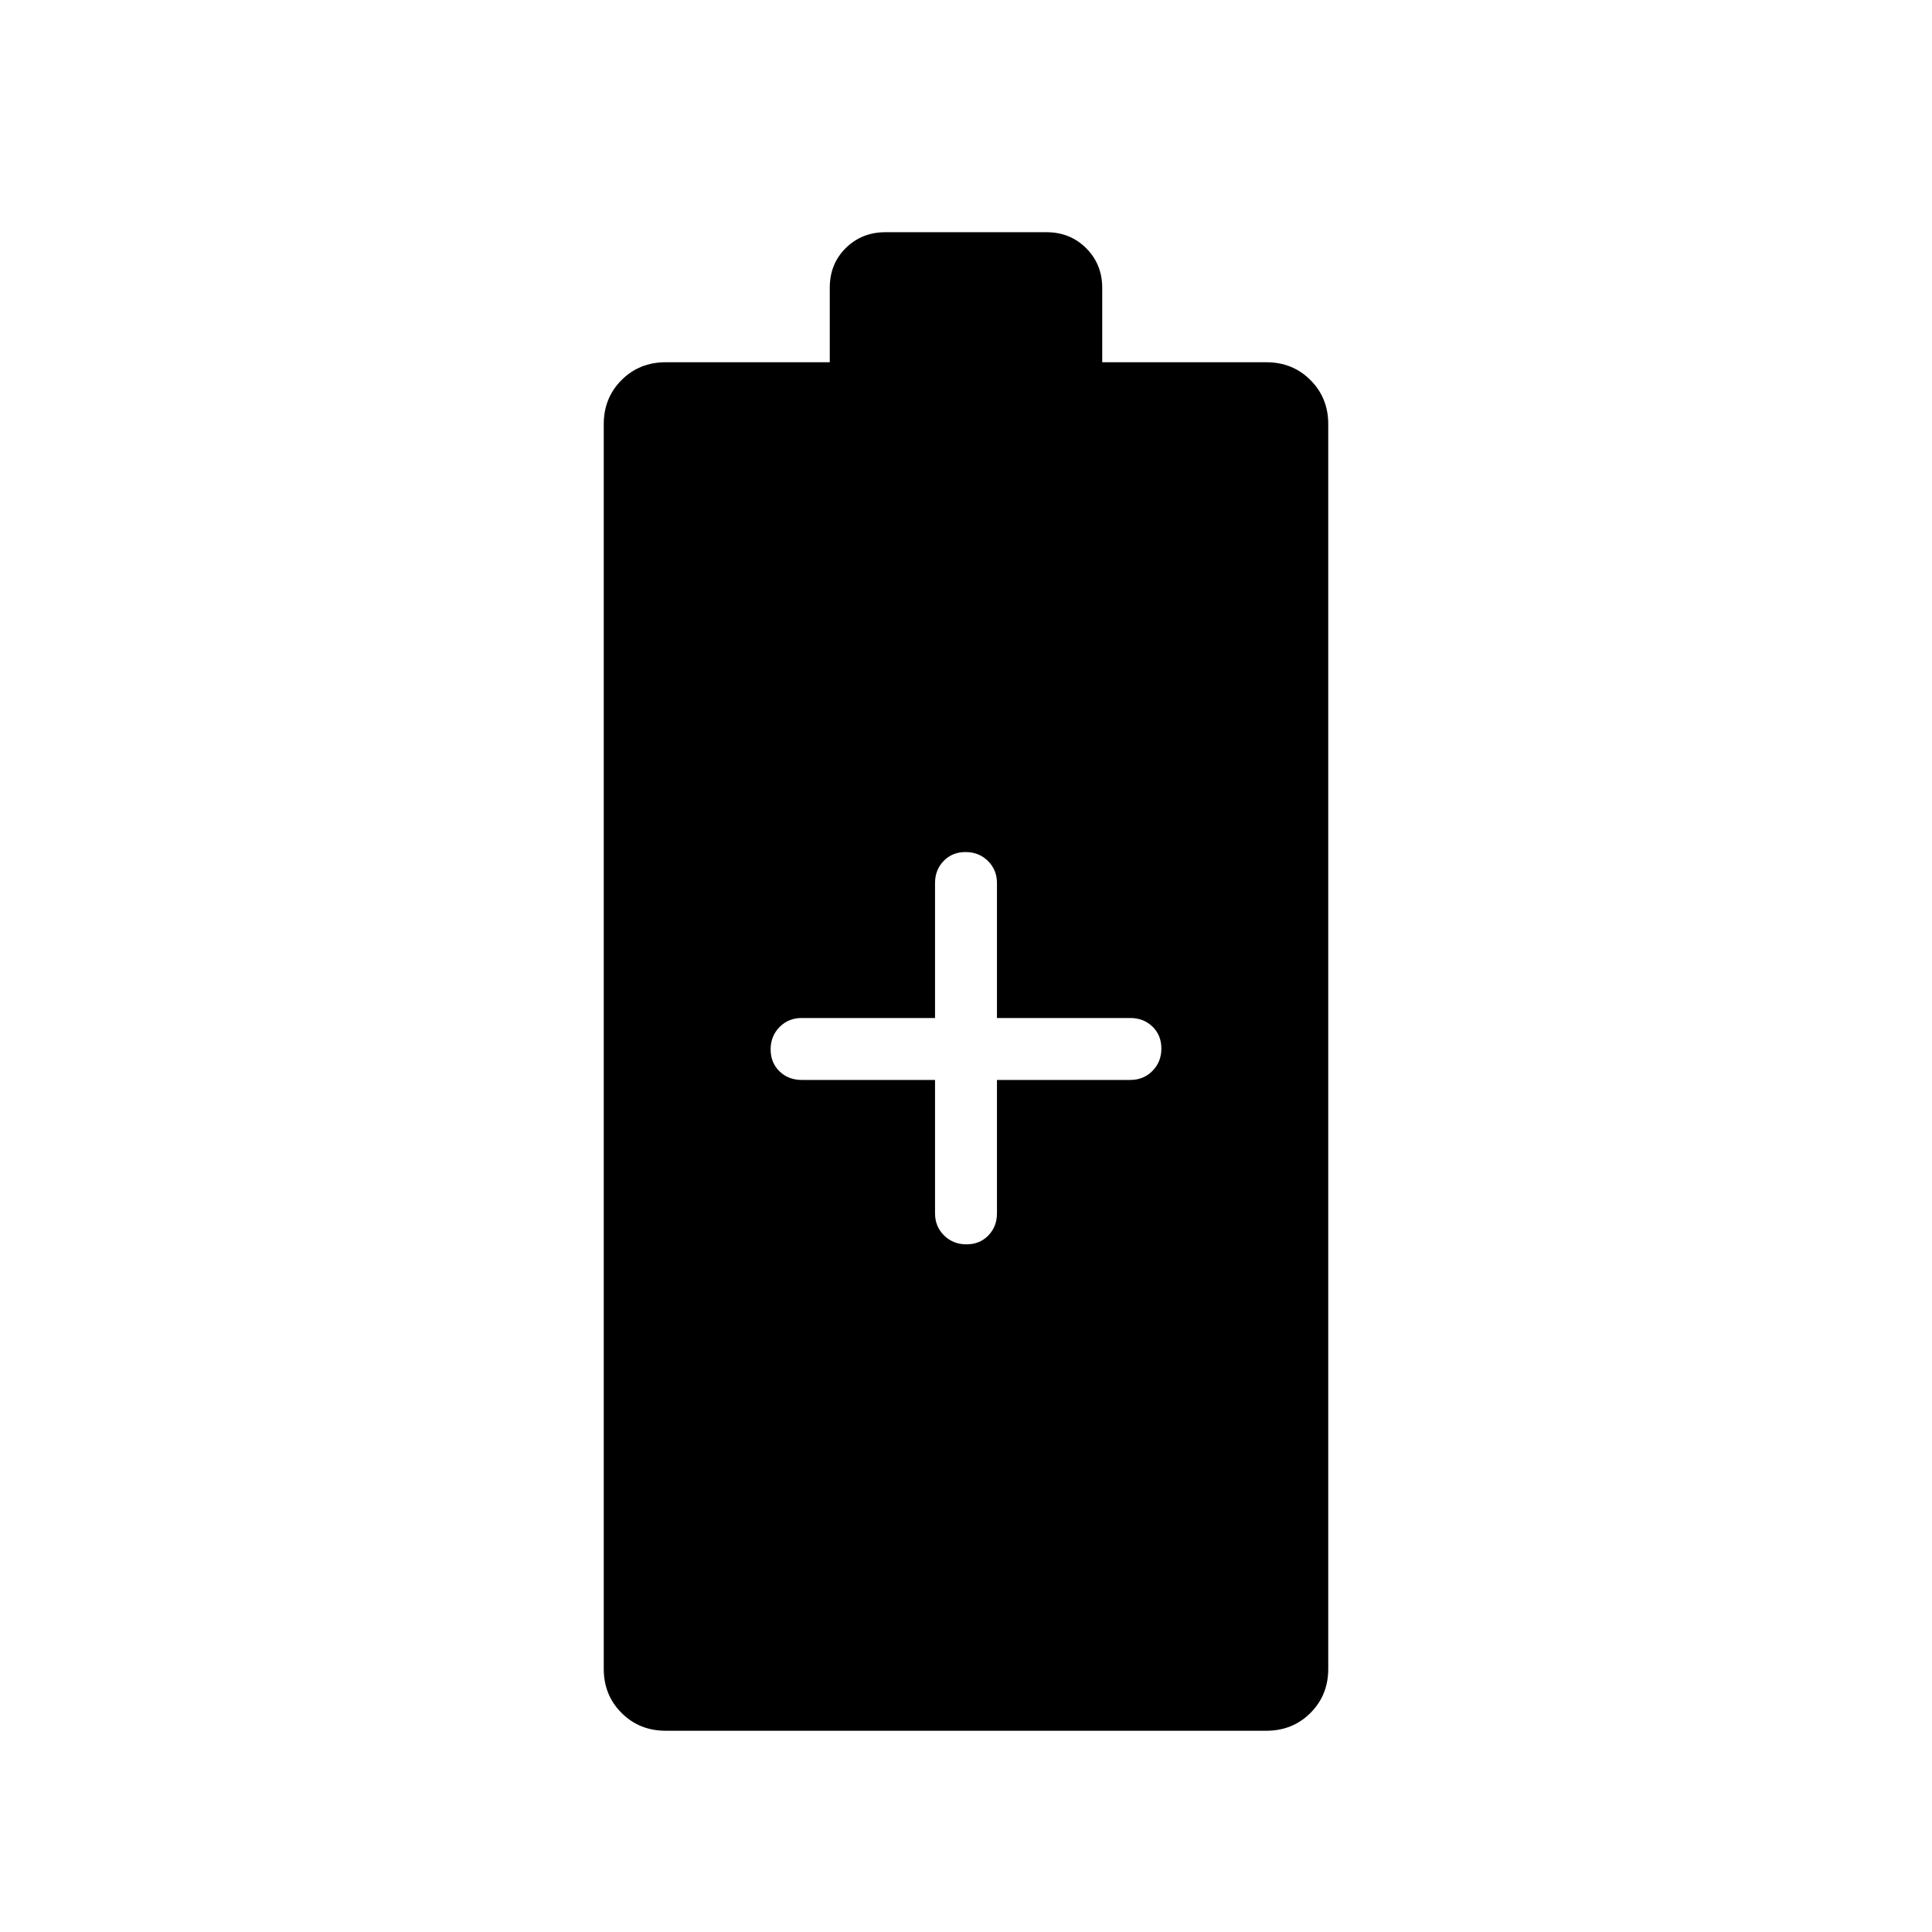 <svg xmlns="http://www.w3.org/2000/svg" width="48" height="48" viewBox="0 96 960 960"><path d="M330.769 956q-13.077 0-21.923-8.846Q300 938.308 300 925.231V306.769q0-13.077 8.846-21.923Q317.692 276 330.769 276h81.539v-37.058q0-11.827 7.961-19.692 7.962-7.866 19.731-7.866h80q11.769 0 19.731 7.962 7.961 7.961 7.961 19.731V276h81.539q13.077 0 21.923 8.846Q660 293.692 660 306.769v618.462q0 13.077-8.846 21.923Q642.308 956 629.231 956H330.769Zm149.447-241.692q6.63 0 10.899-4.423 4.27-4.423 4.27-10.962v-66.308h66.307q6.539 0 10.962-4.485t4.423-11.115q0-6.63-4.423-10.9-4.423-4.269-10.962-4.269h-66.307v-67.077q0-6.538-4.485-10.961-4.486-4.423-11.116-4.423t-10.899 4.423q-4.27 4.423-4.27 10.961v67.077h-66.307q-6.539 0-10.962 4.485t-4.423 11.116q0 6.63 4.423 10.899 4.423 4.269 10.962 4.269h66.307v66.308q0 6.539 4.485 10.962 4.486 4.423 11.116 4.423Z"/></svg>